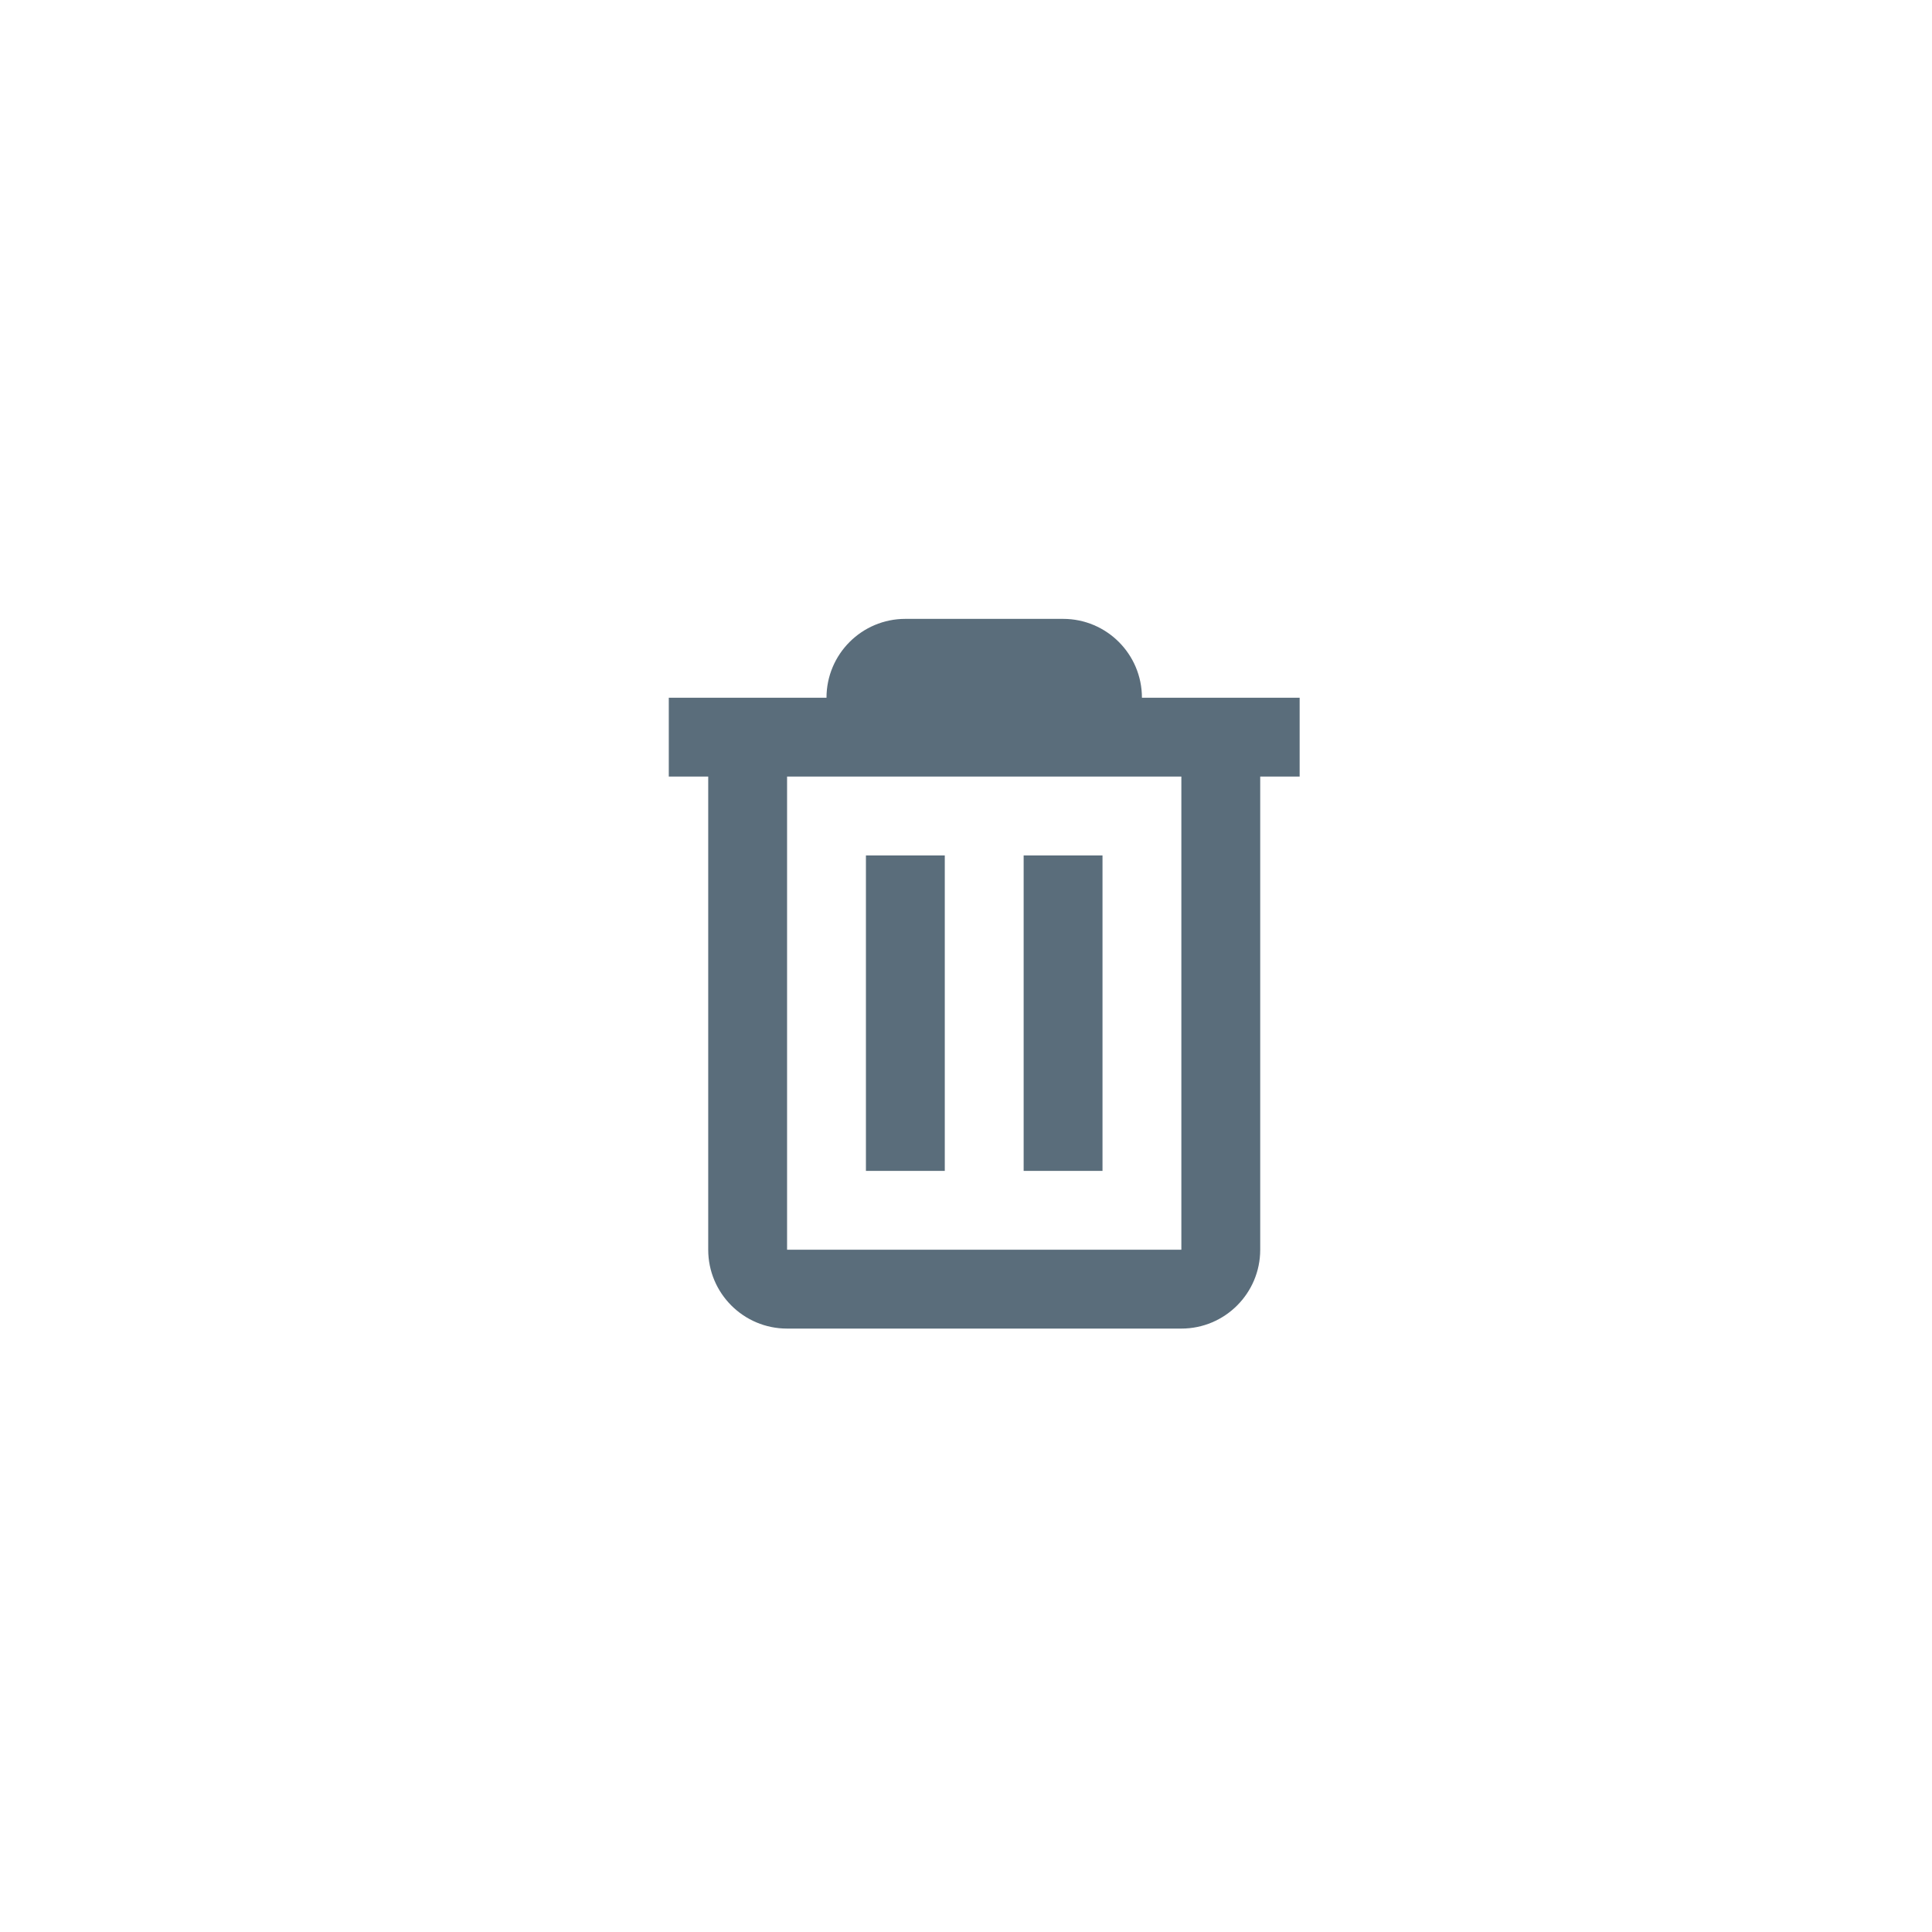 <svg width="49" height="49" viewBox="0 0 49 49" fill="none" xmlns="http://www.w3.org/2000/svg">
<g clip-path="url(#clip0)">
<path fill-rule="evenodd" clip-rule="evenodd" d="M22.962 15.696C21.858 15.696 20.962 16.591 20.962 17.696H17.962H16.962V19.696H17.962V31.696C17.962 32.8 18.858 33.696 19.962 33.696H29.962C31.067 33.696 31.962 32.8 31.962 31.696V19.696H32.962V17.696H31.962H28.962C28.962 16.591 28.067 15.696 26.962 15.696H22.962ZM22.962 19.696H19.962V31.696H29.962V19.696H26.962H22.962ZM23.962 21.696V29.696H21.962V21.696H23.962ZM27.962 29.696V21.696H25.962V29.696H27.962Z" fill="#5A6D7B"/>
</g>
<defs>
<clipPath id="clip0">
<rect width="48" height="48" fill="white" transform="translate(0.962 0.696)"/>
</clipPath>
</defs>
</svg>

